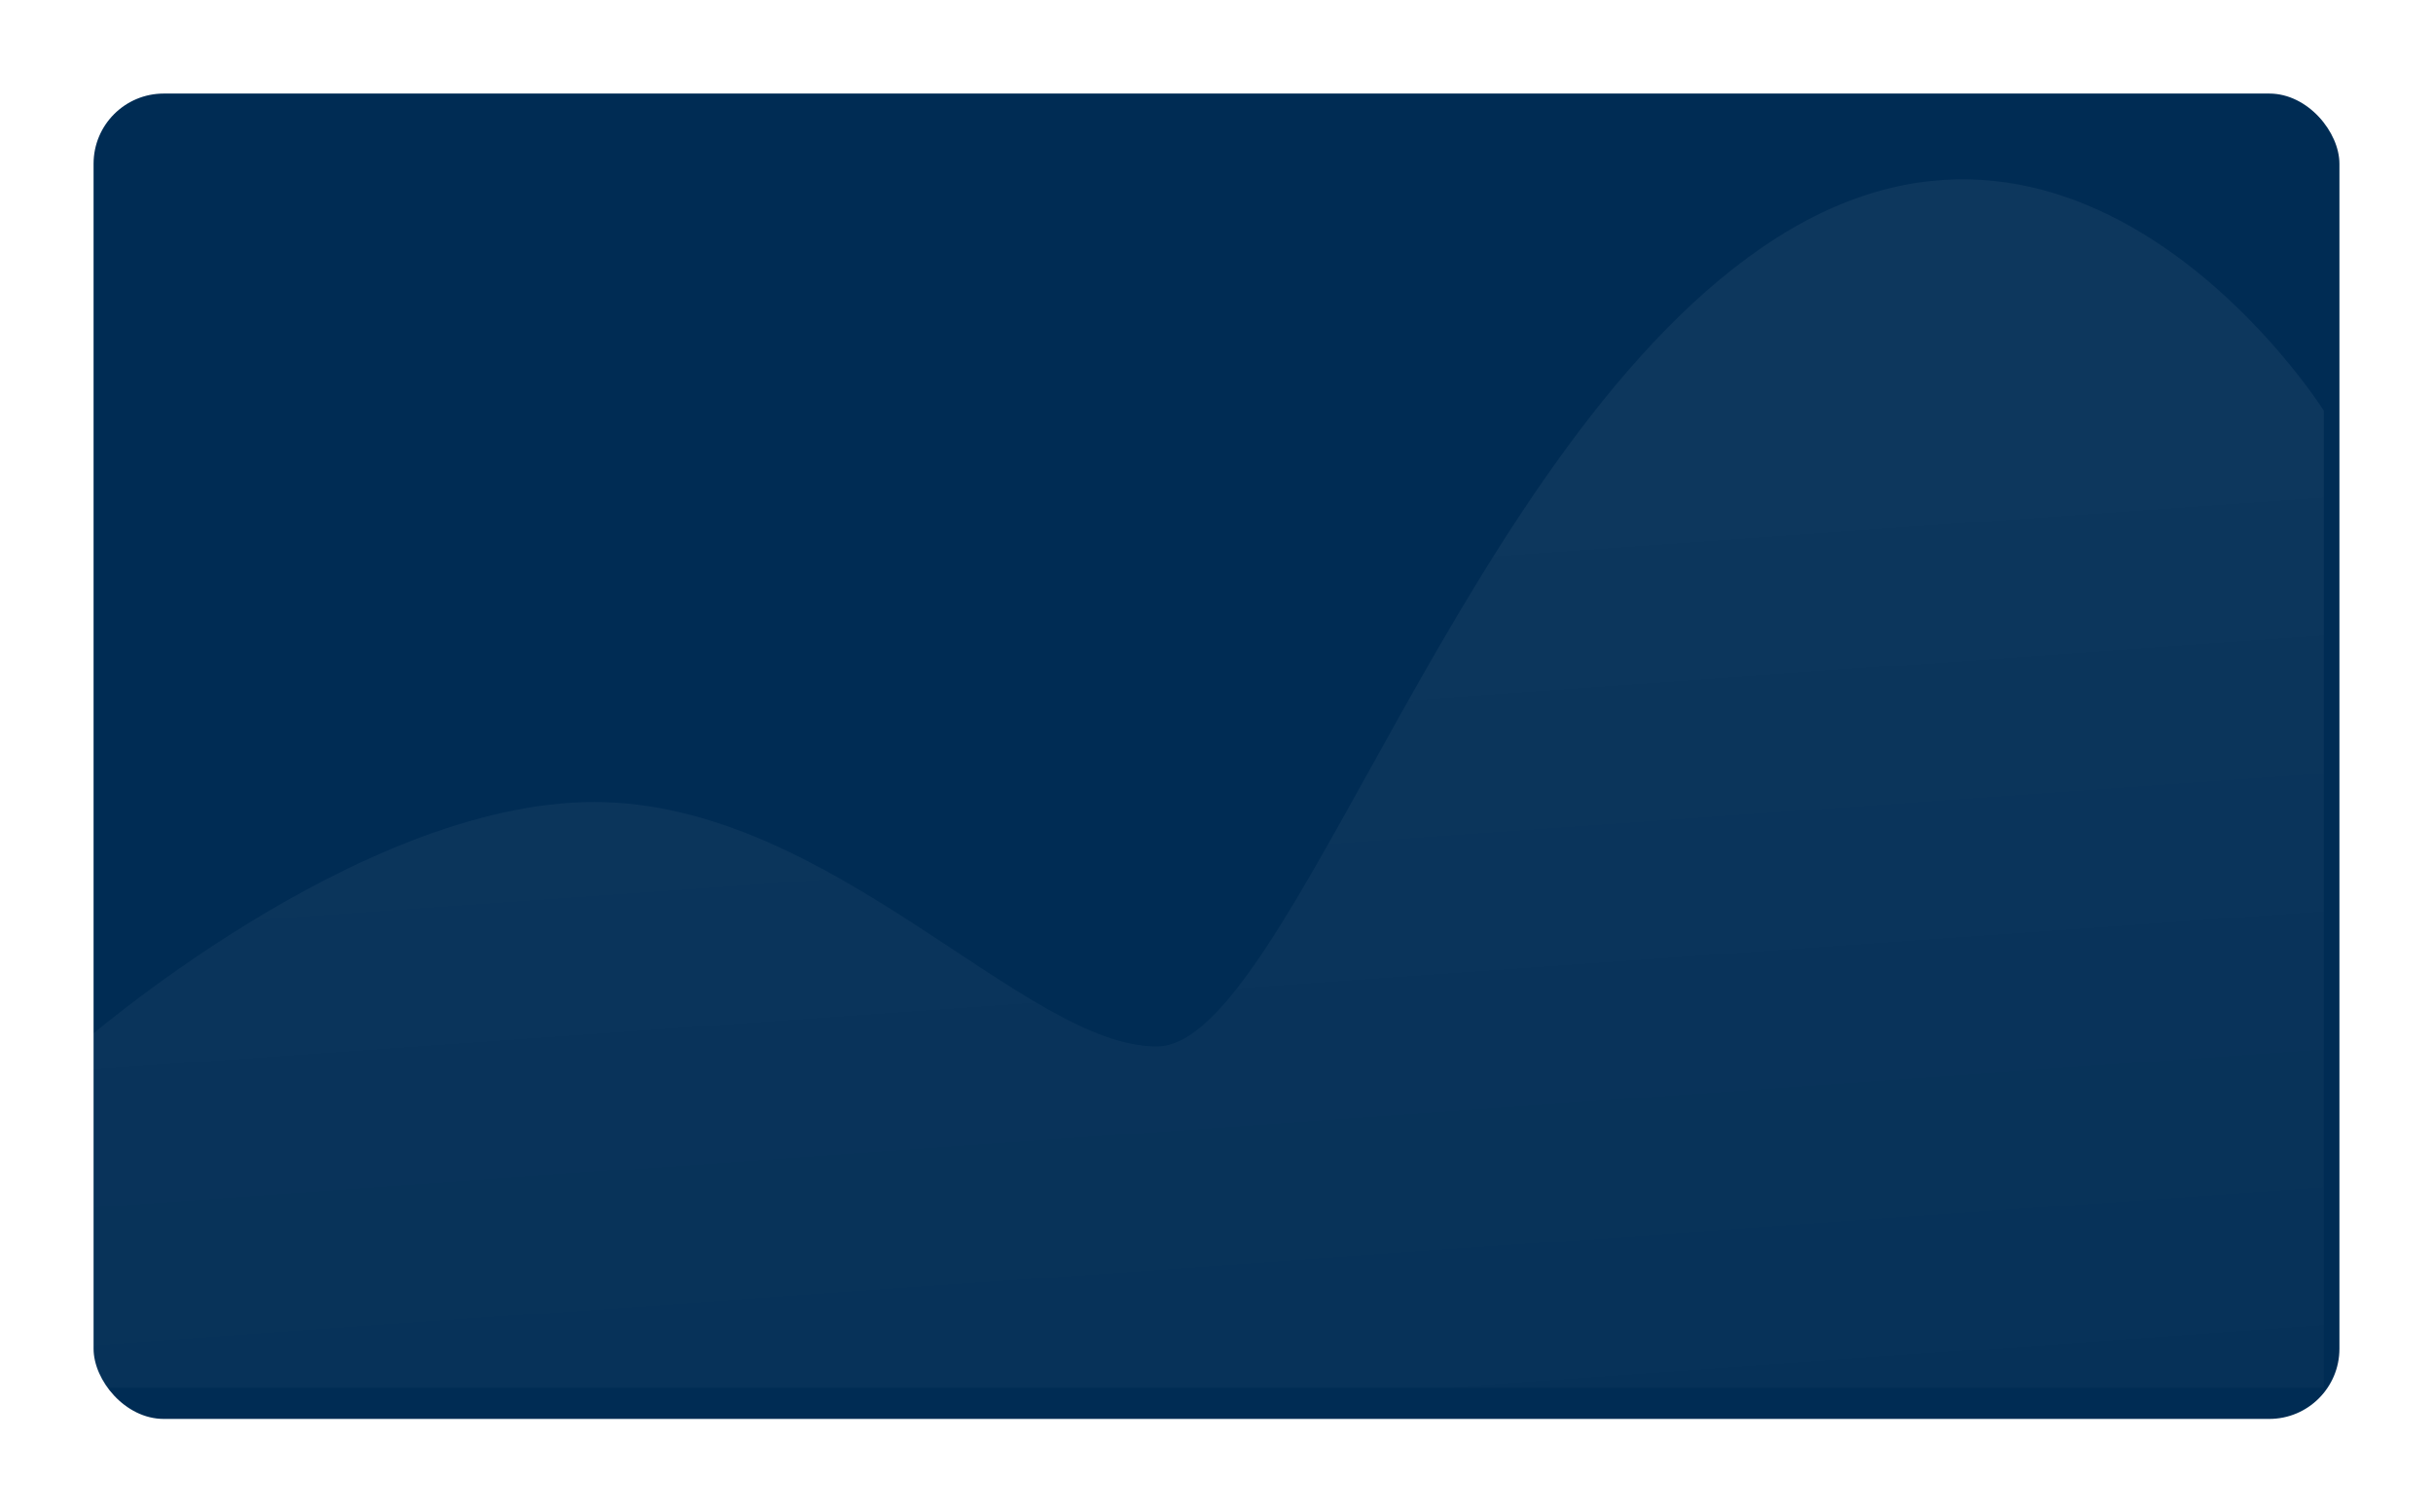 <svg xmlns="http://www.w3.org/2000/svg" xmlns:xlink="http://www.w3.org/1999/xlink" width="312" height="194" viewBox="0 0 312 194"><defs><style>.a{fill:#002c54;}.b{opacity:0.05;fill:url(#c);}.c{filter:url(#a);}</style><filter id="a" x="0" y="0" width="312" height="194" filterUnits="userSpaceOnUse"><feOffset dx="2" dy="4" input="SourceAlpha"/><feGaussianBlur stdDeviation="4" result="b"/><feFlood flood-opacity="0.161"/><feComposite operator="in" in2="b"/><feComposite in="SourceGraphic"/></filter><linearGradient id="c" x1="0.553" y1="1.241" x2="0.419" y2="0.278" gradientUnits="objectBoundingBox"><stop offset="0" stop-color="#fff" stop-opacity="0.353"/><stop offset="1" stop-color="#fff"/></linearGradient></defs><g transform="translate(-273 -165)"><g class="c" transform="matrix(1, 0, 0, 1, 273, 165)"><rect class="a" width="288" height="170" rx="9" transform="translate(10 8)"/></g><path class="b" d="M-6806,1751.137s35.656-31.344,66.177-31.344,55.348,31.609,72.3,31.344,39.335-78.305,79.4-103.74,70.121,22.195,70.121,22.195v125.33h-288Z" transform="translate(7089 -1451.921)"/></g></svg>